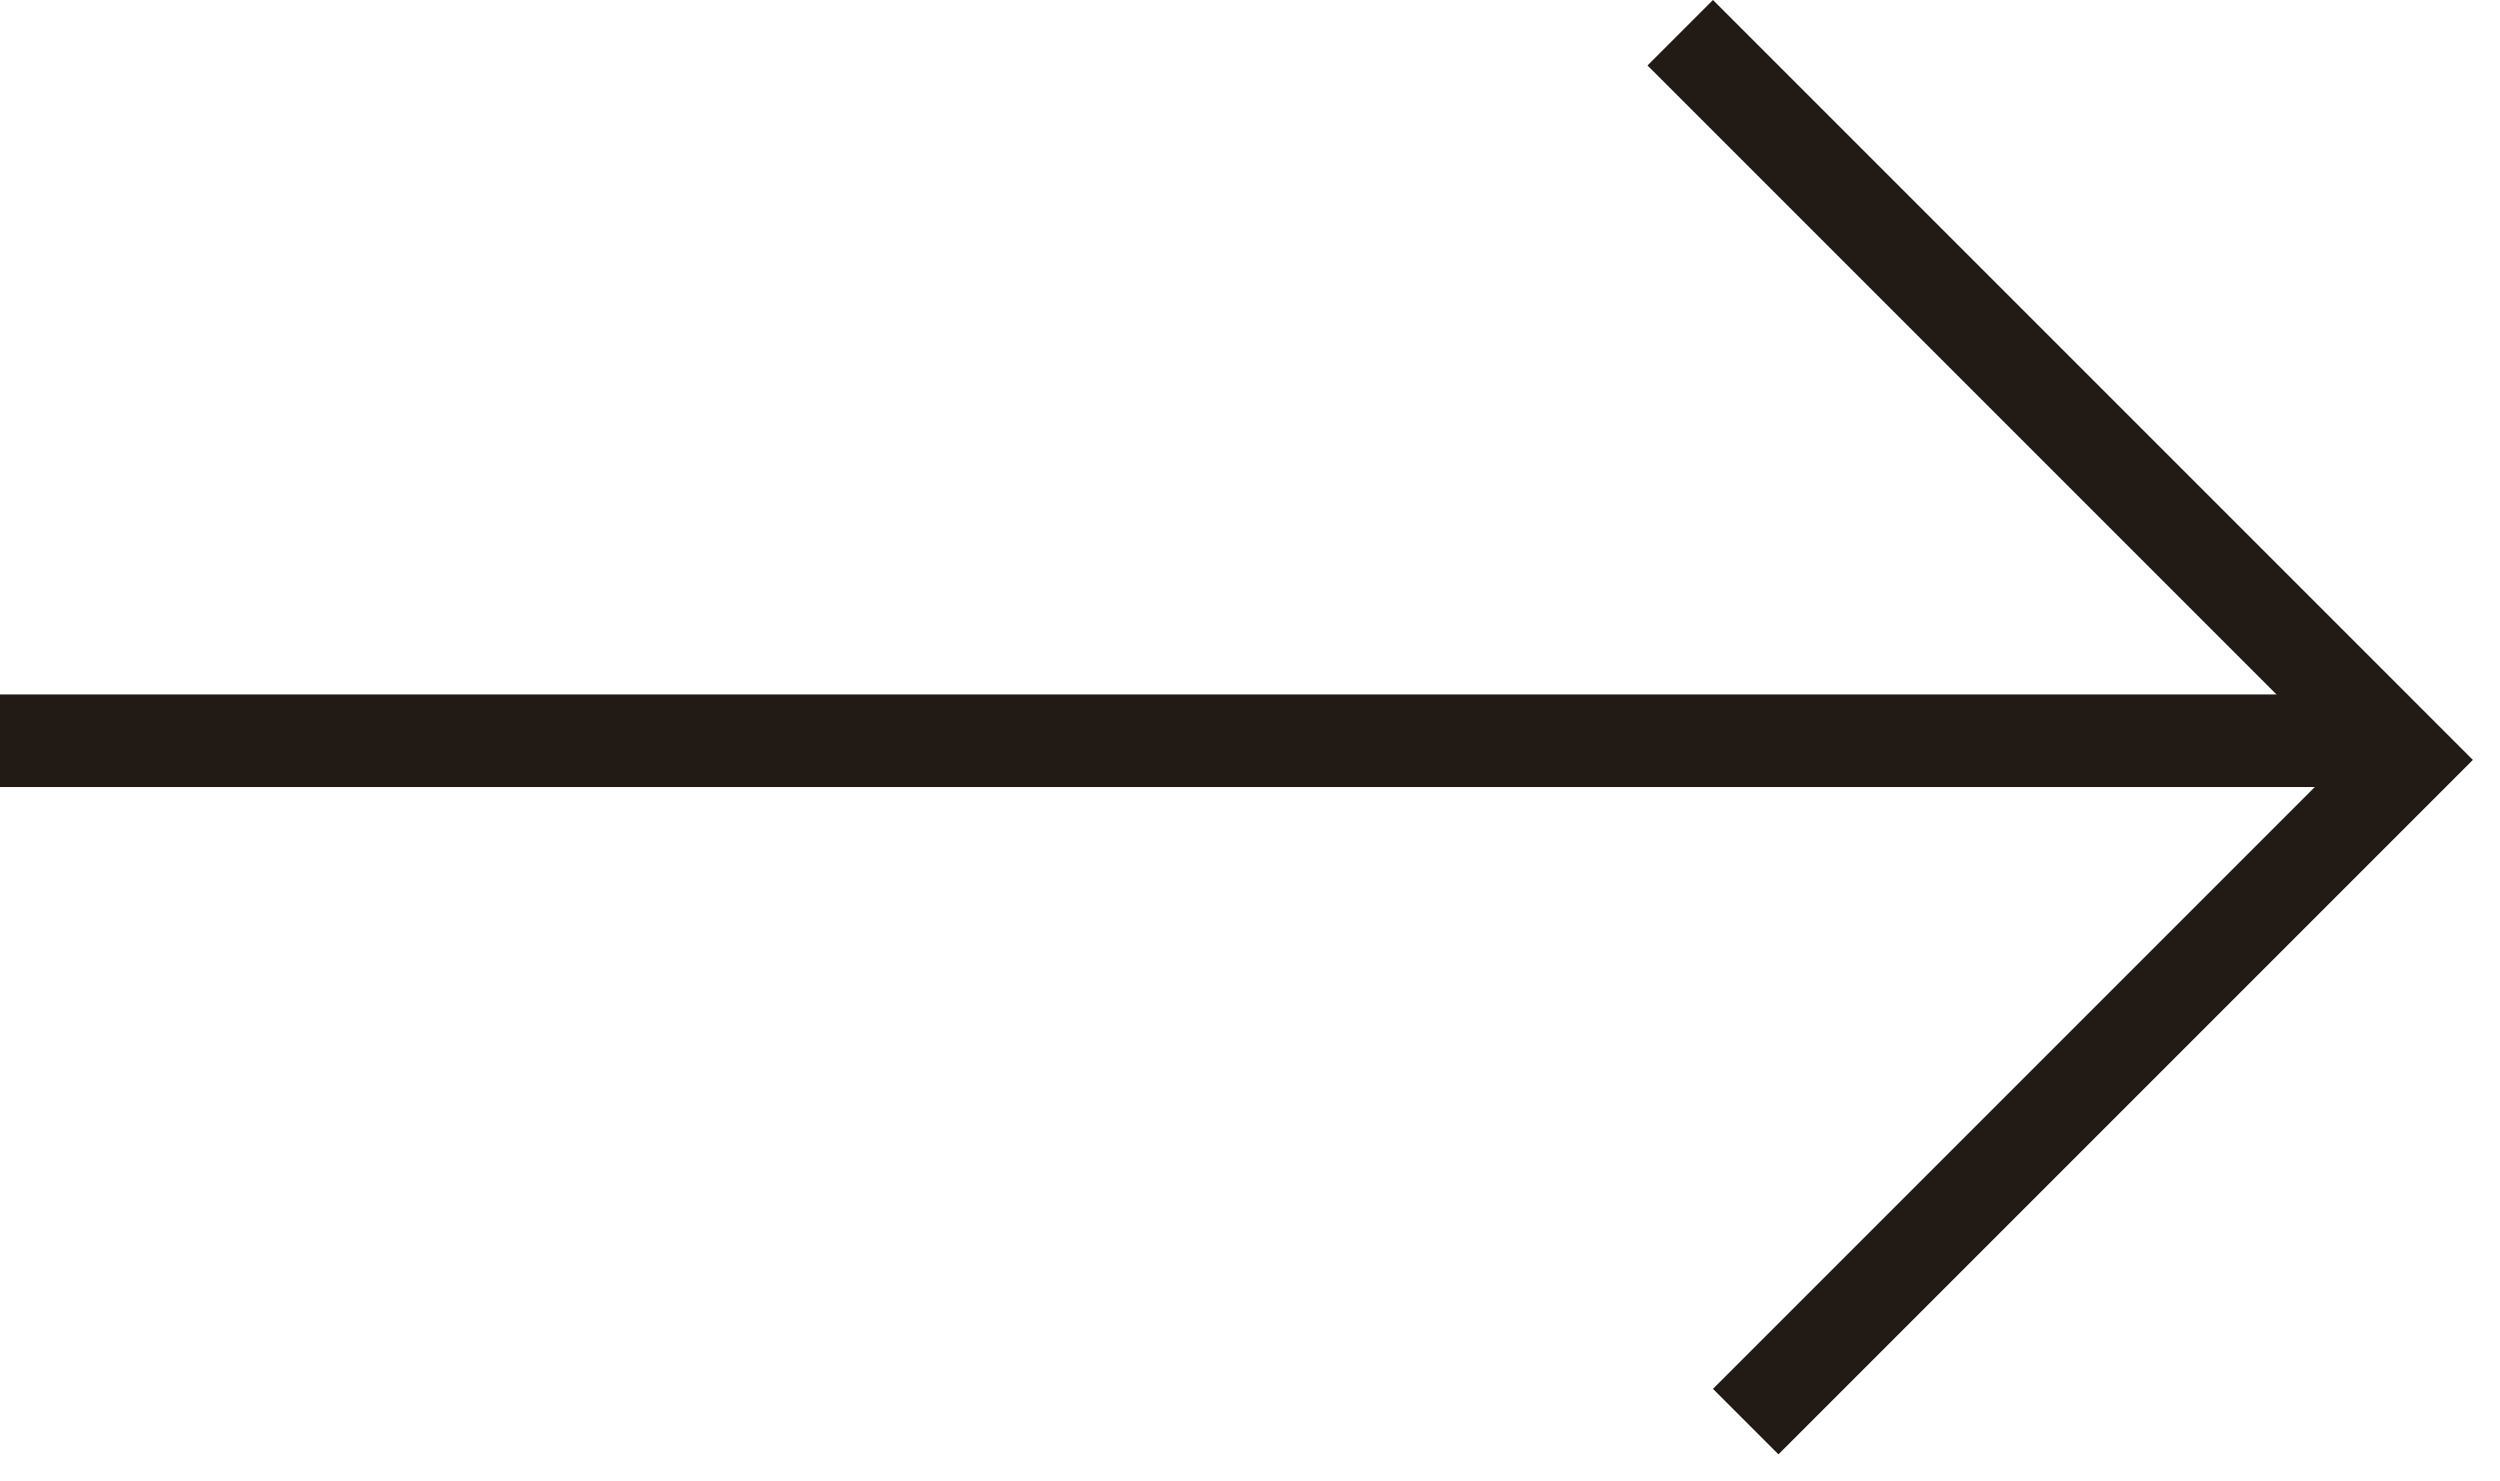 <svg width="54" height="32" viewBox="0 0 54 32" fill="none" xmlns="http://www.w3.org/2000/svg">
<line y1="16" x2="52" y2="16" stroke="#211A15" stroke-width="2"/>
<line x1="52.707" y1="15.707" x2="37.707" y2="30.707" stroke="#211A15" stroke-width="2"/>
<line x1="51.293" y1="15.707" x2="36.293" y2="0.707" stroke="#211A15" stroke-width="2"/>
</svg>
